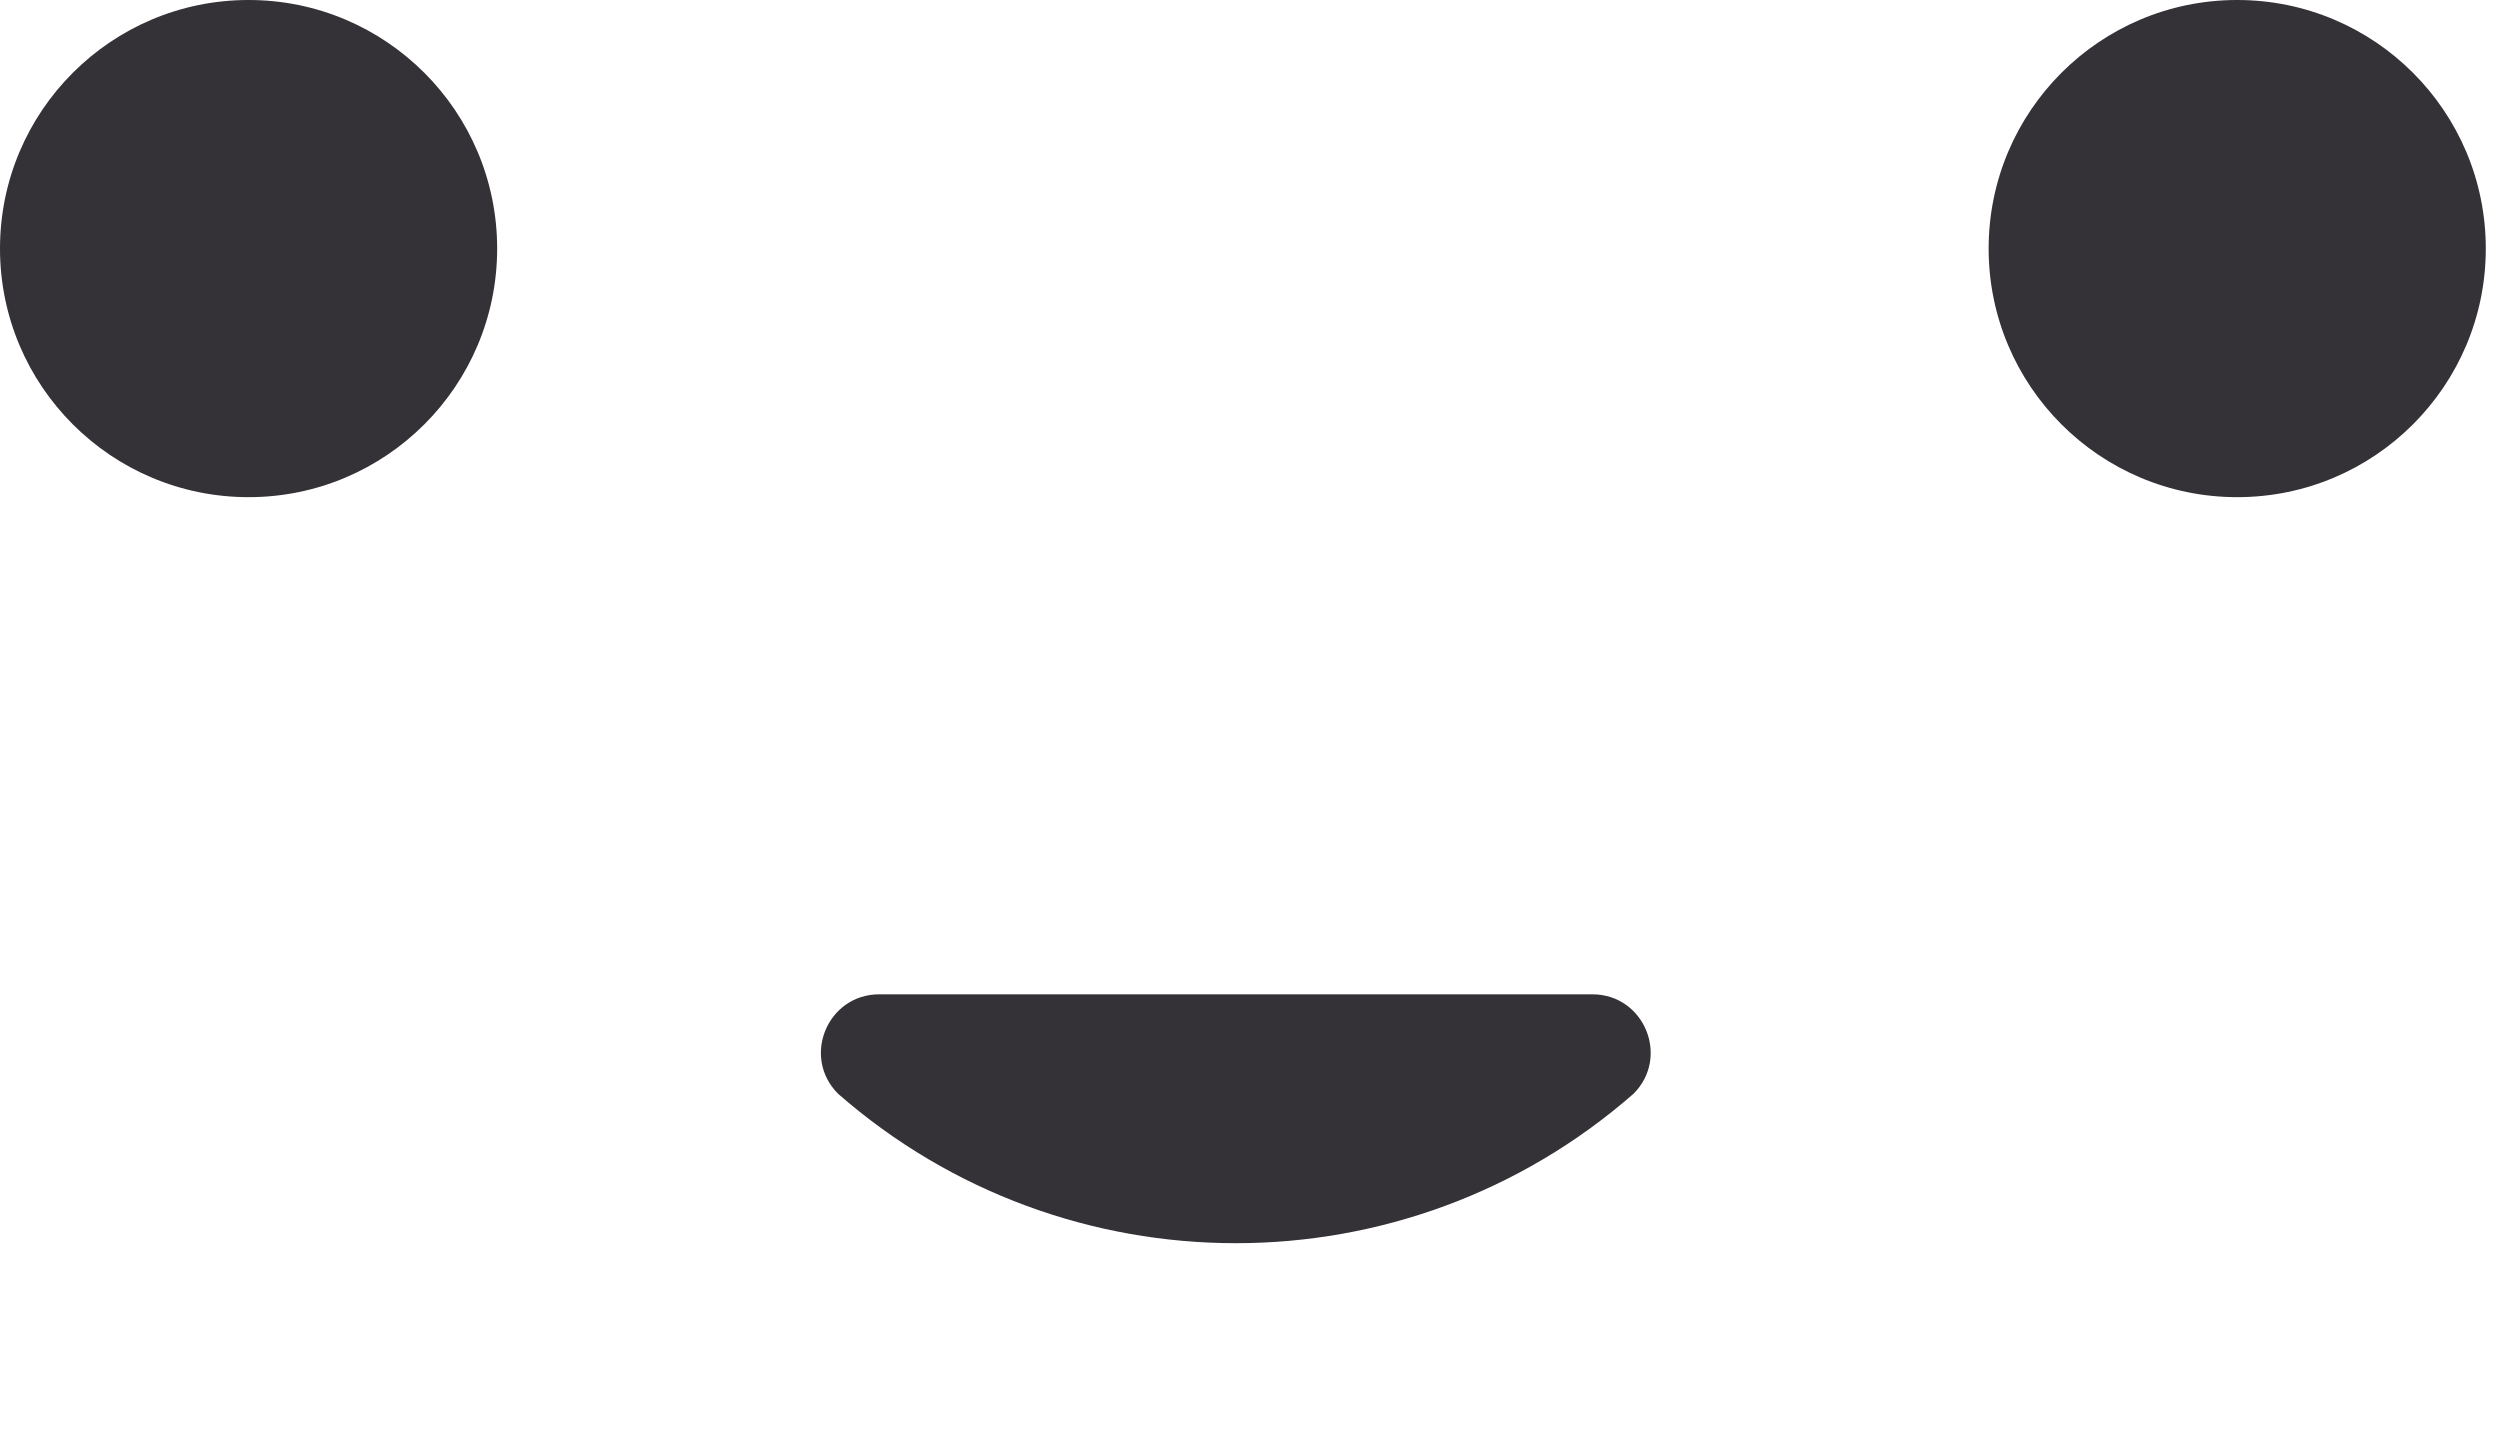 <svg width="88" height="51" viewBox="0 0 88 51" fill="none" xmlns="http://www.w3.org/2000/svg">
<circle cx="8.75" cy="8.75" r="8.75" fill="#343137"/>
<circle cx="78.75" cy="8.75" r="8.75" fill="#343137"/>
<path d="M29.5 38.5C28.208 37.208 29.123 35 30.95 35H56.05C57.877 35 58.792 37.208 57.5 38.5V38.5V38.5C49.484 45.514 37.516 45.514 29.5 38.5V38.5V38.5Z" fill="#343137"/>
</svg>
